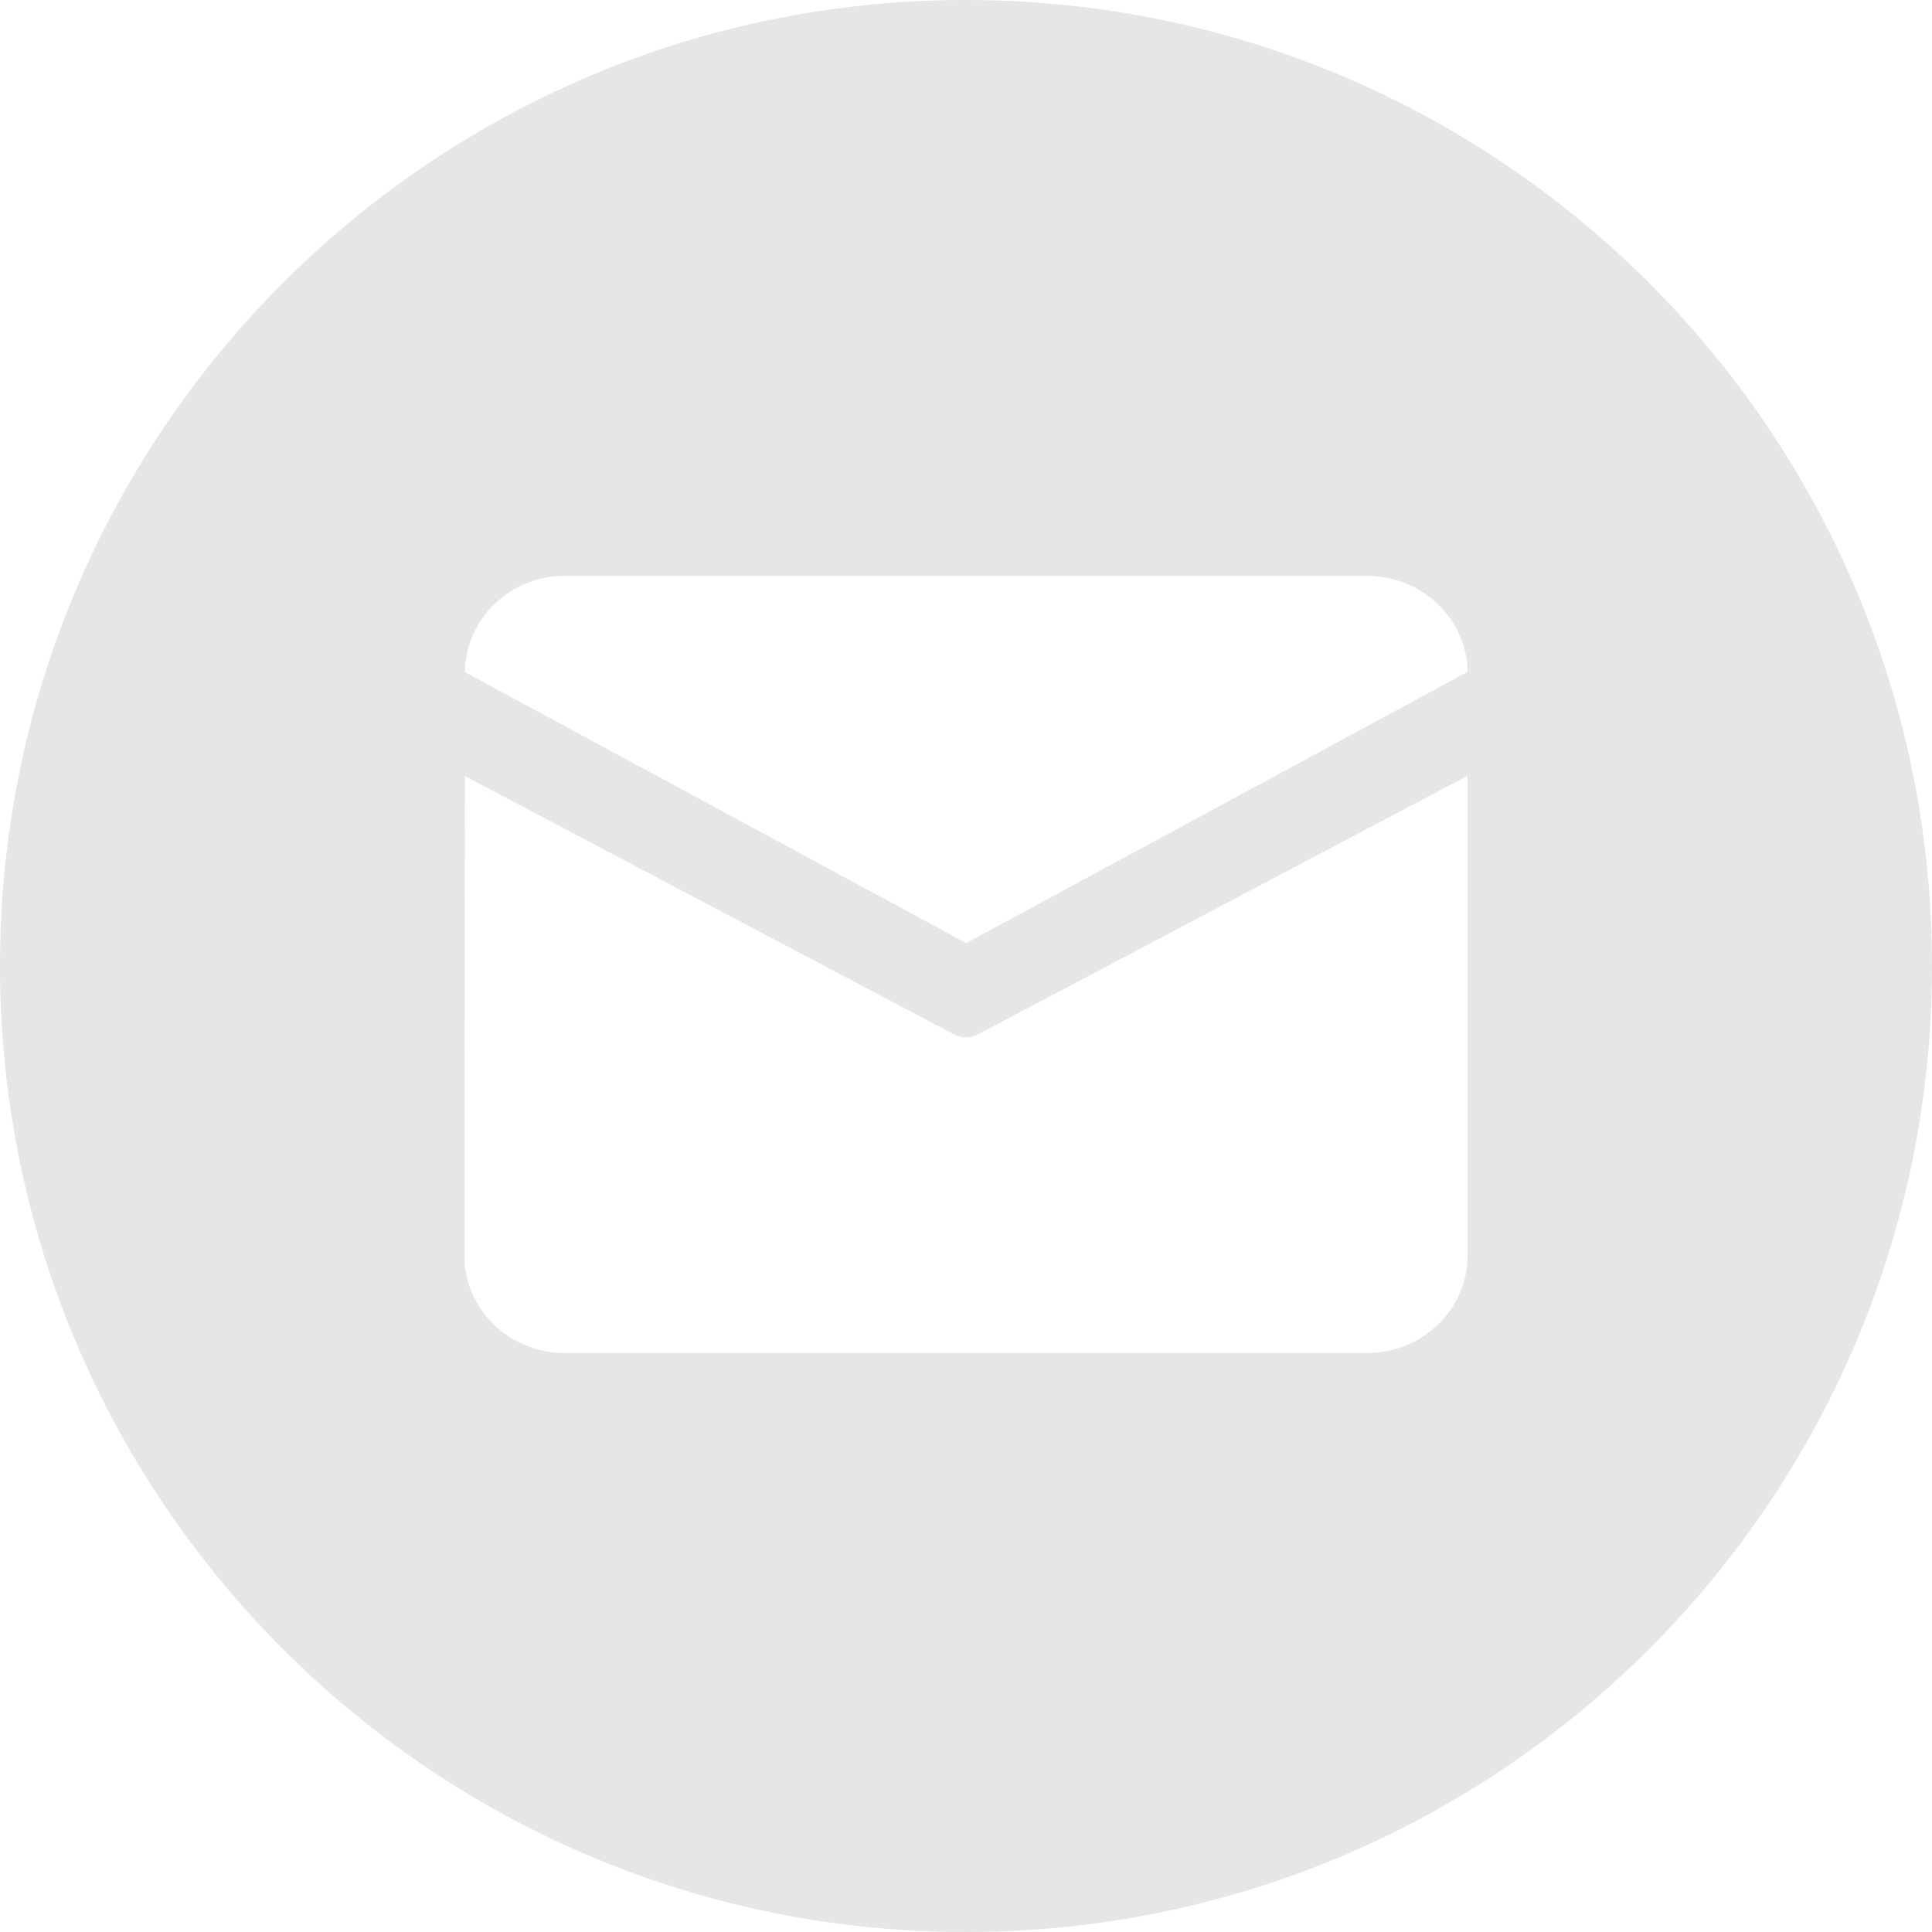 <?xml version="1.0" standalone="no"?><!DOCTYPE svg PUBLIC "-//W3C//DTD SVG 1.1//EN" "http://www.w3.org/Graphics/SVG/1.1/DTD/svg11.dtd"><svg t="1711469924523" class="icon" viewBox="0 0 1024 1024" version="1.1" xmlns="http://www.w3.org/2000/svg" p-id="15218" data-spm-anchor-id="a313x.search_index.0.i9.79ba3a814e6TUk" xmlns:xlink="http://www.w3.org/1999/xlink" width="200" height="200"><path d="M512 0c282.776 0 512 229.224 512 512S794.776 1024 512 1024 0 794.776 0 512 229.224 0 512 0z m265.861 411.155L518.353 548.219a13.672 13.672 0 0 1-12.743 0l-259.224-136.913-0.247 254.331c0 28.312 23.931 51.484 53.172 51.484h425.339c29.241 0 53.172-23.173 53.172-51.484V411.155z m-53.191-105.927h-425.339c-29.089 0-52.641 22.907-52.907 51.01l265.709 143.625 265.709-143.758c-0.341-28.046-24.14-50.878-53.172-50.878z" fill="#e6e6e6" p-id="15219" data-spm-anchor-id="a313x.search_index.0.i7.79ba3a814e6TUk" class="selected"></path></svg>